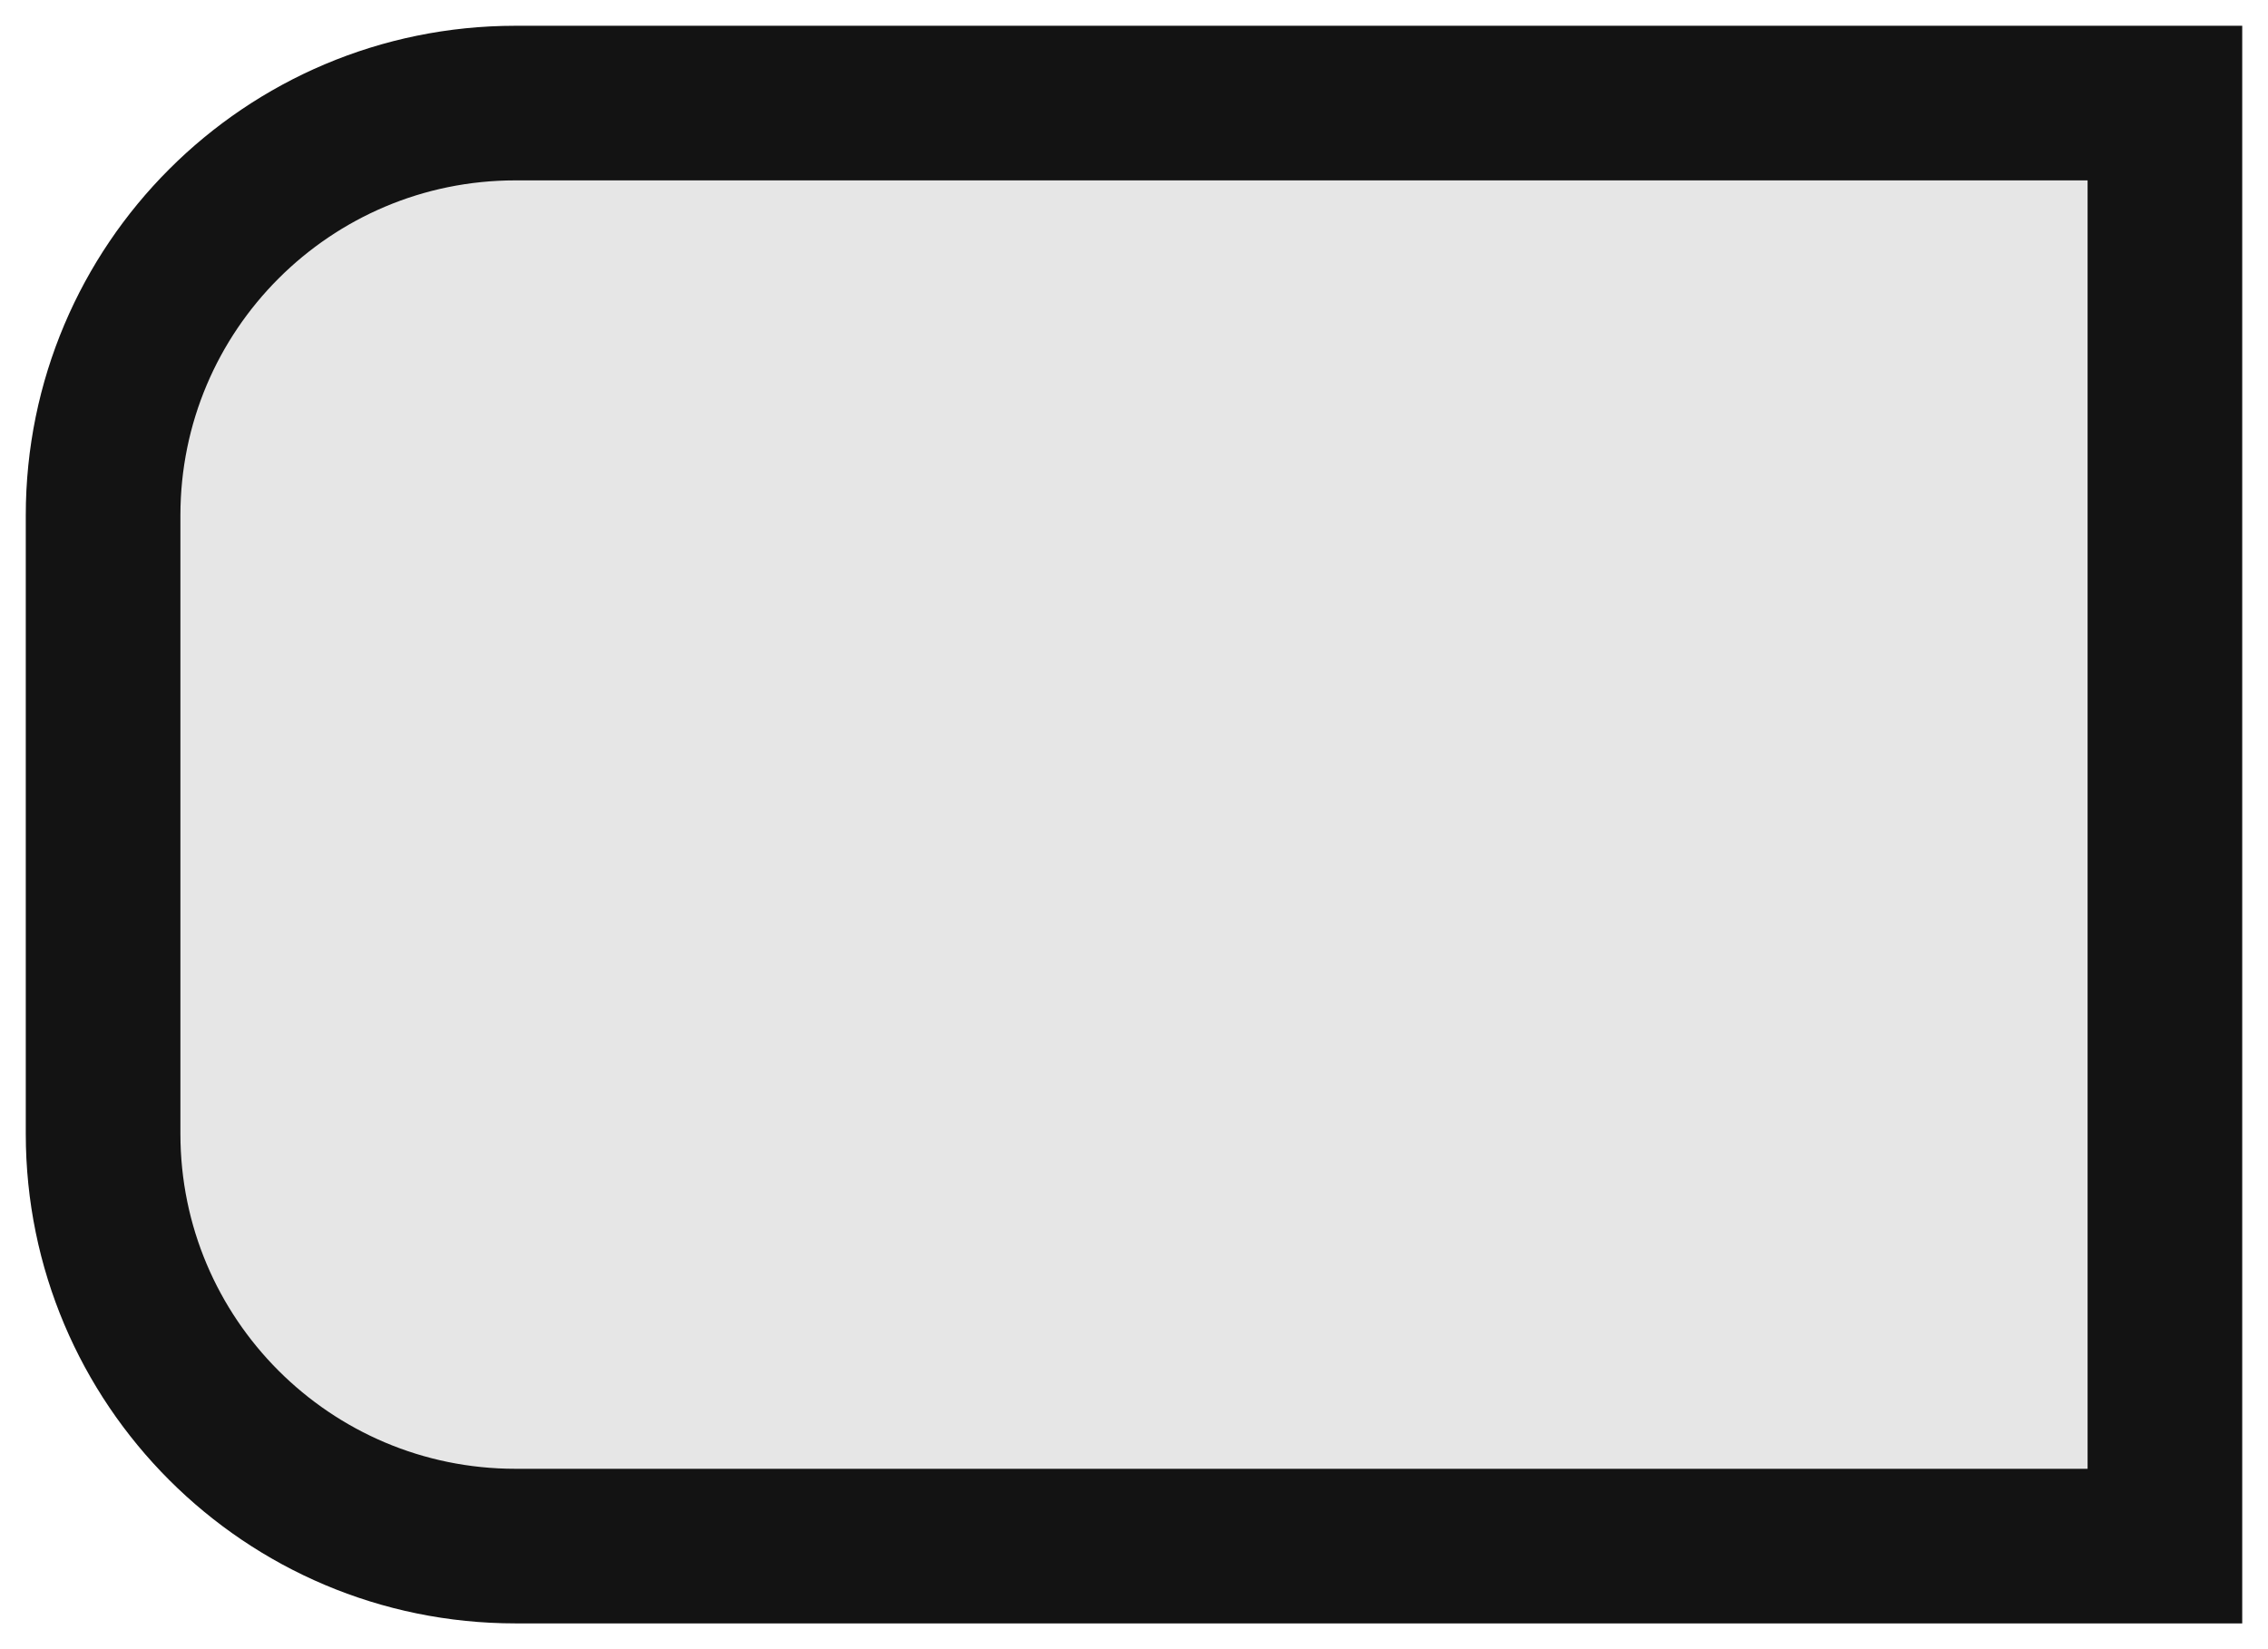 <svg width="44" height="32" viewBox="0 0 44 32" fill="none" xmlns="http://www.w3.org/2000/svg">
<path d="M2 10C2 5.582 5.582 2 10 2H42V30H10C5.582 30 2 26.418 2 22V10Z" fill="#E6E6E6" stroke="#131313" stroke-width="3"/>
</svg>

